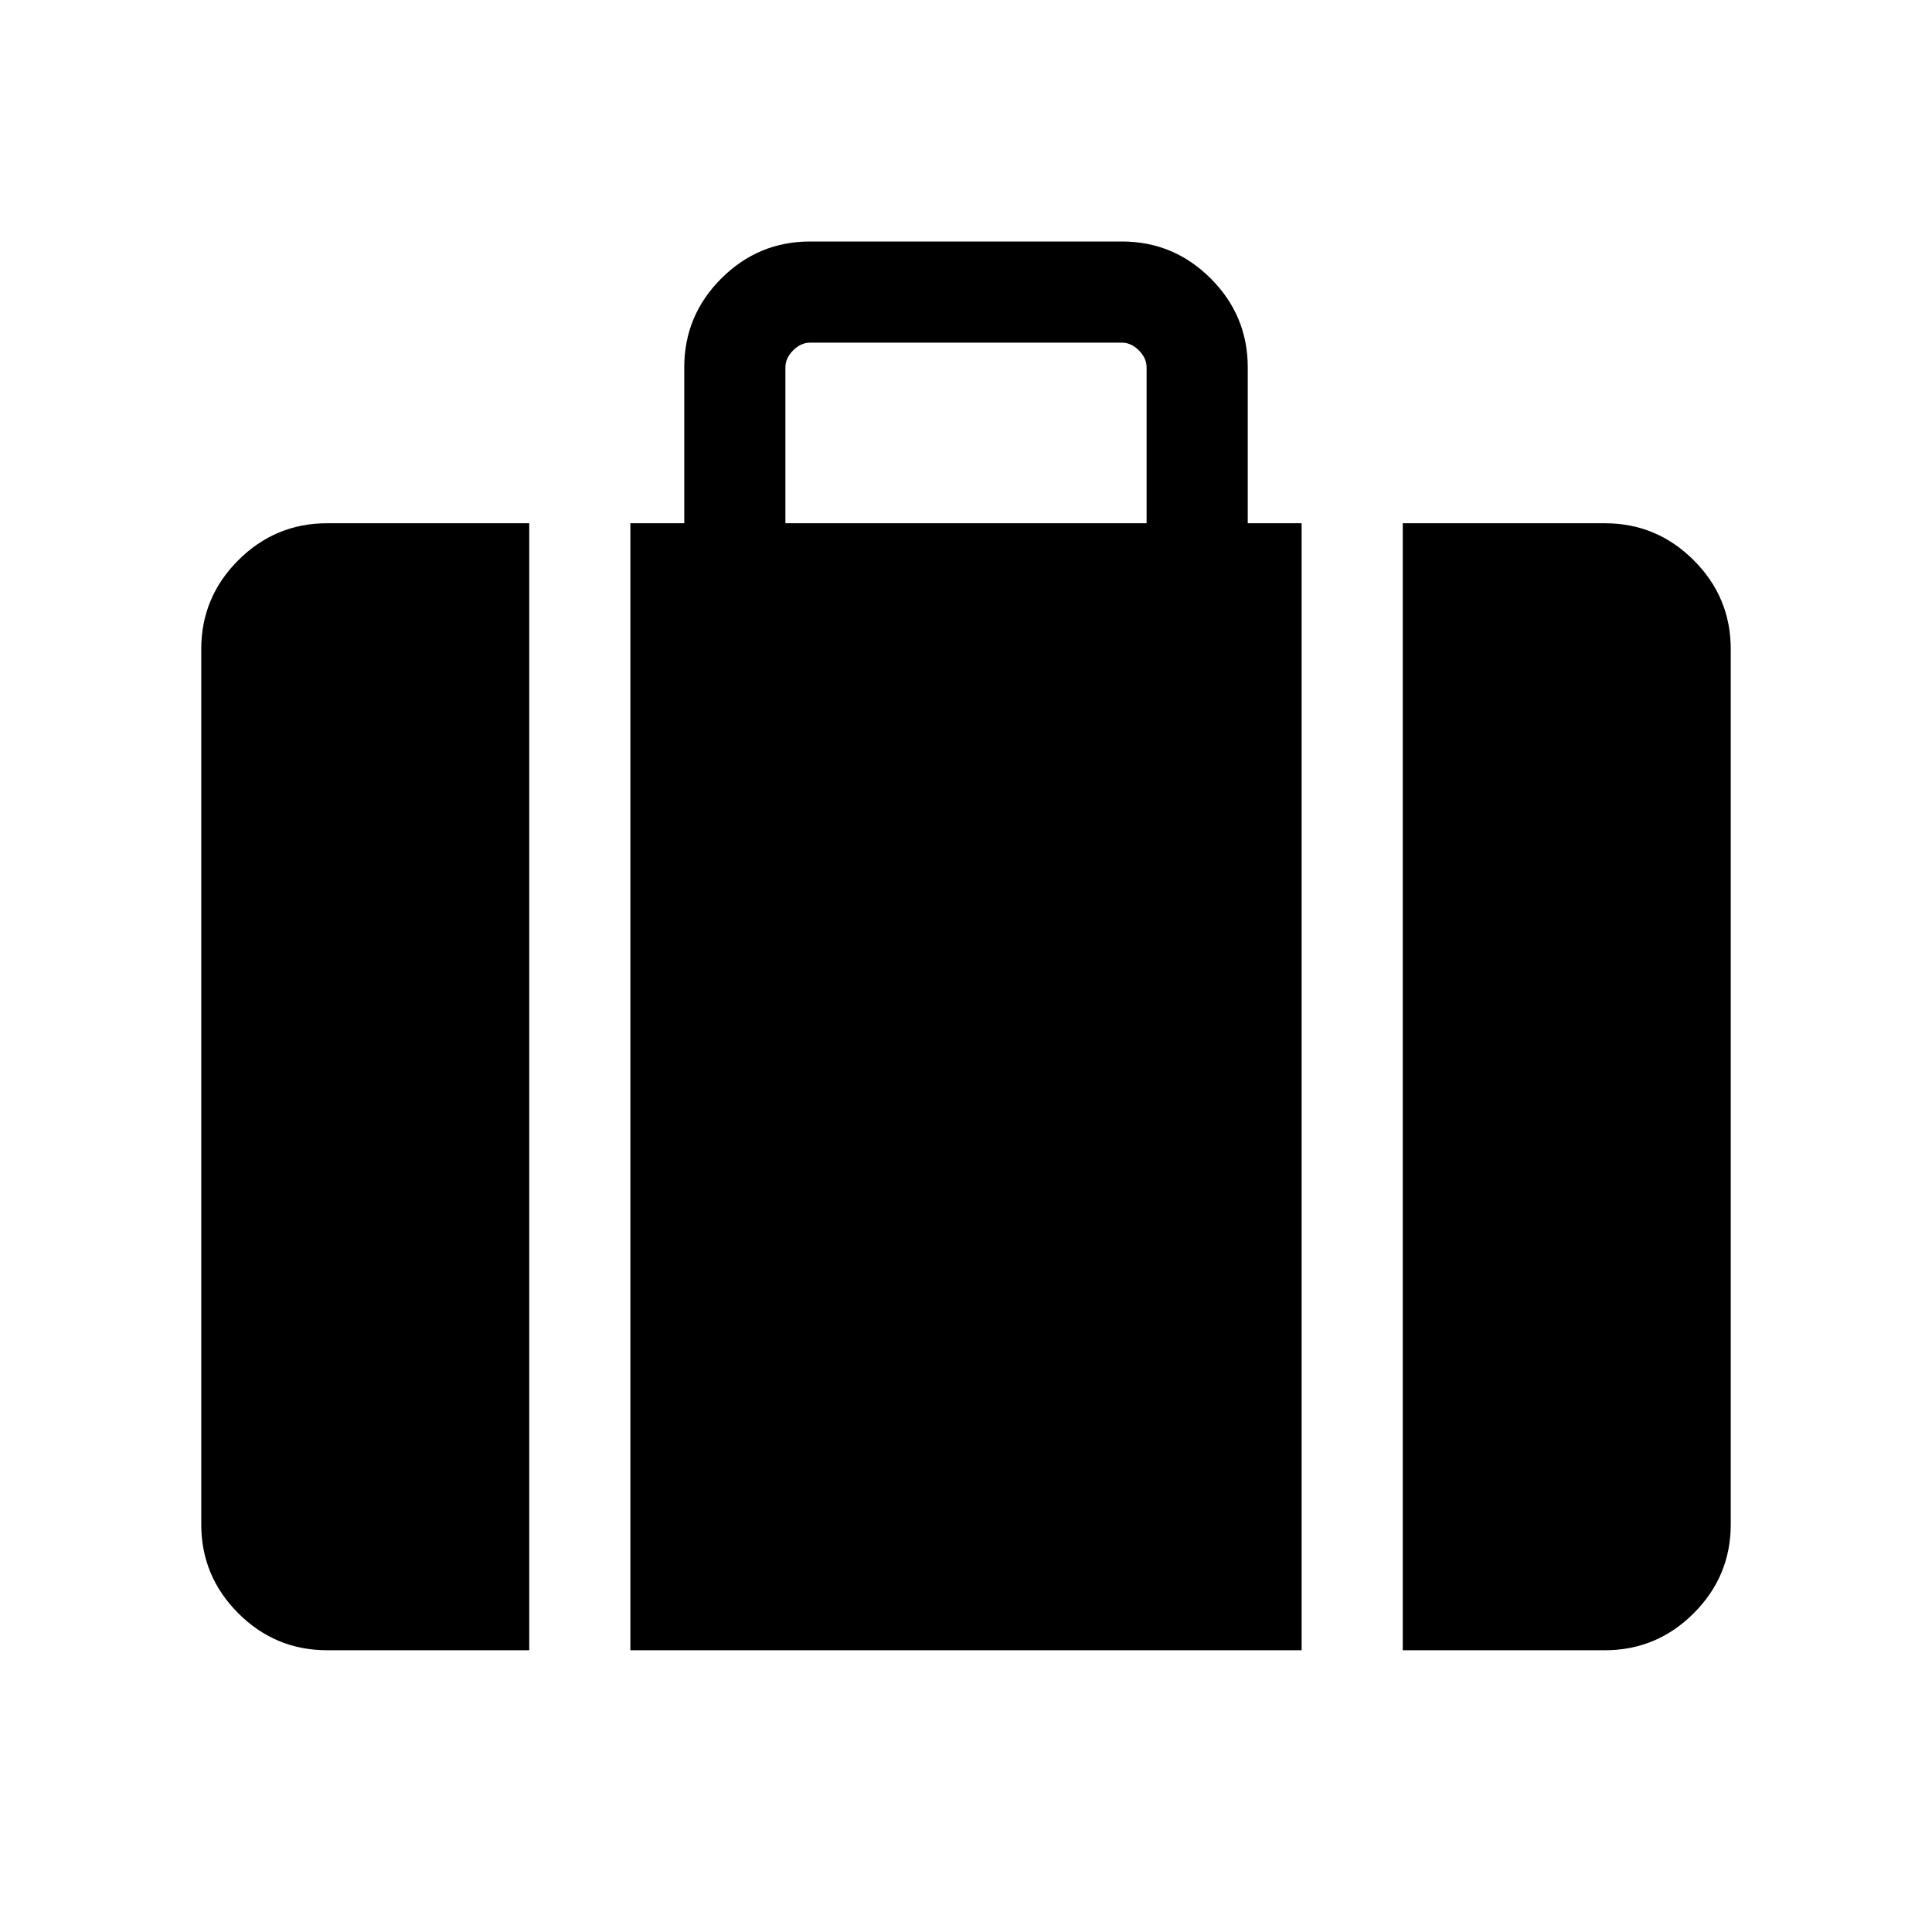 <svg xmlns="http://www.w3.org/2000/svg" viewBox="0 -960 960 960" width="32" height="32"><path d="M697.02-140v-560h100.41q25.79 0 44.18 18.39T860-637.43v434.86q0 25.79-18.39 44.18T797.43-140H697.02ZM390.26-700h179.48v-77.43q0-4.62-3.84-8.47-3.85-3.84-8.47-3.84H402.57q-4.62 0-8.47 3.84-3.84 3.85-3.84 8.47V-700Zm-77.03 560v-560H340v-77.43q0-25.79 18.39-44.18T402.57-840h154.86q25.79 0 44.18 18.39T620-777.43V-700h26.77v560H313.23Zm-150.66 0q-25.79 0-44.18-18.39T100-202.57v-434.86q0-25.79 18.39-44.18T162.57-700h100.41v560H162.57Z"/></svg>